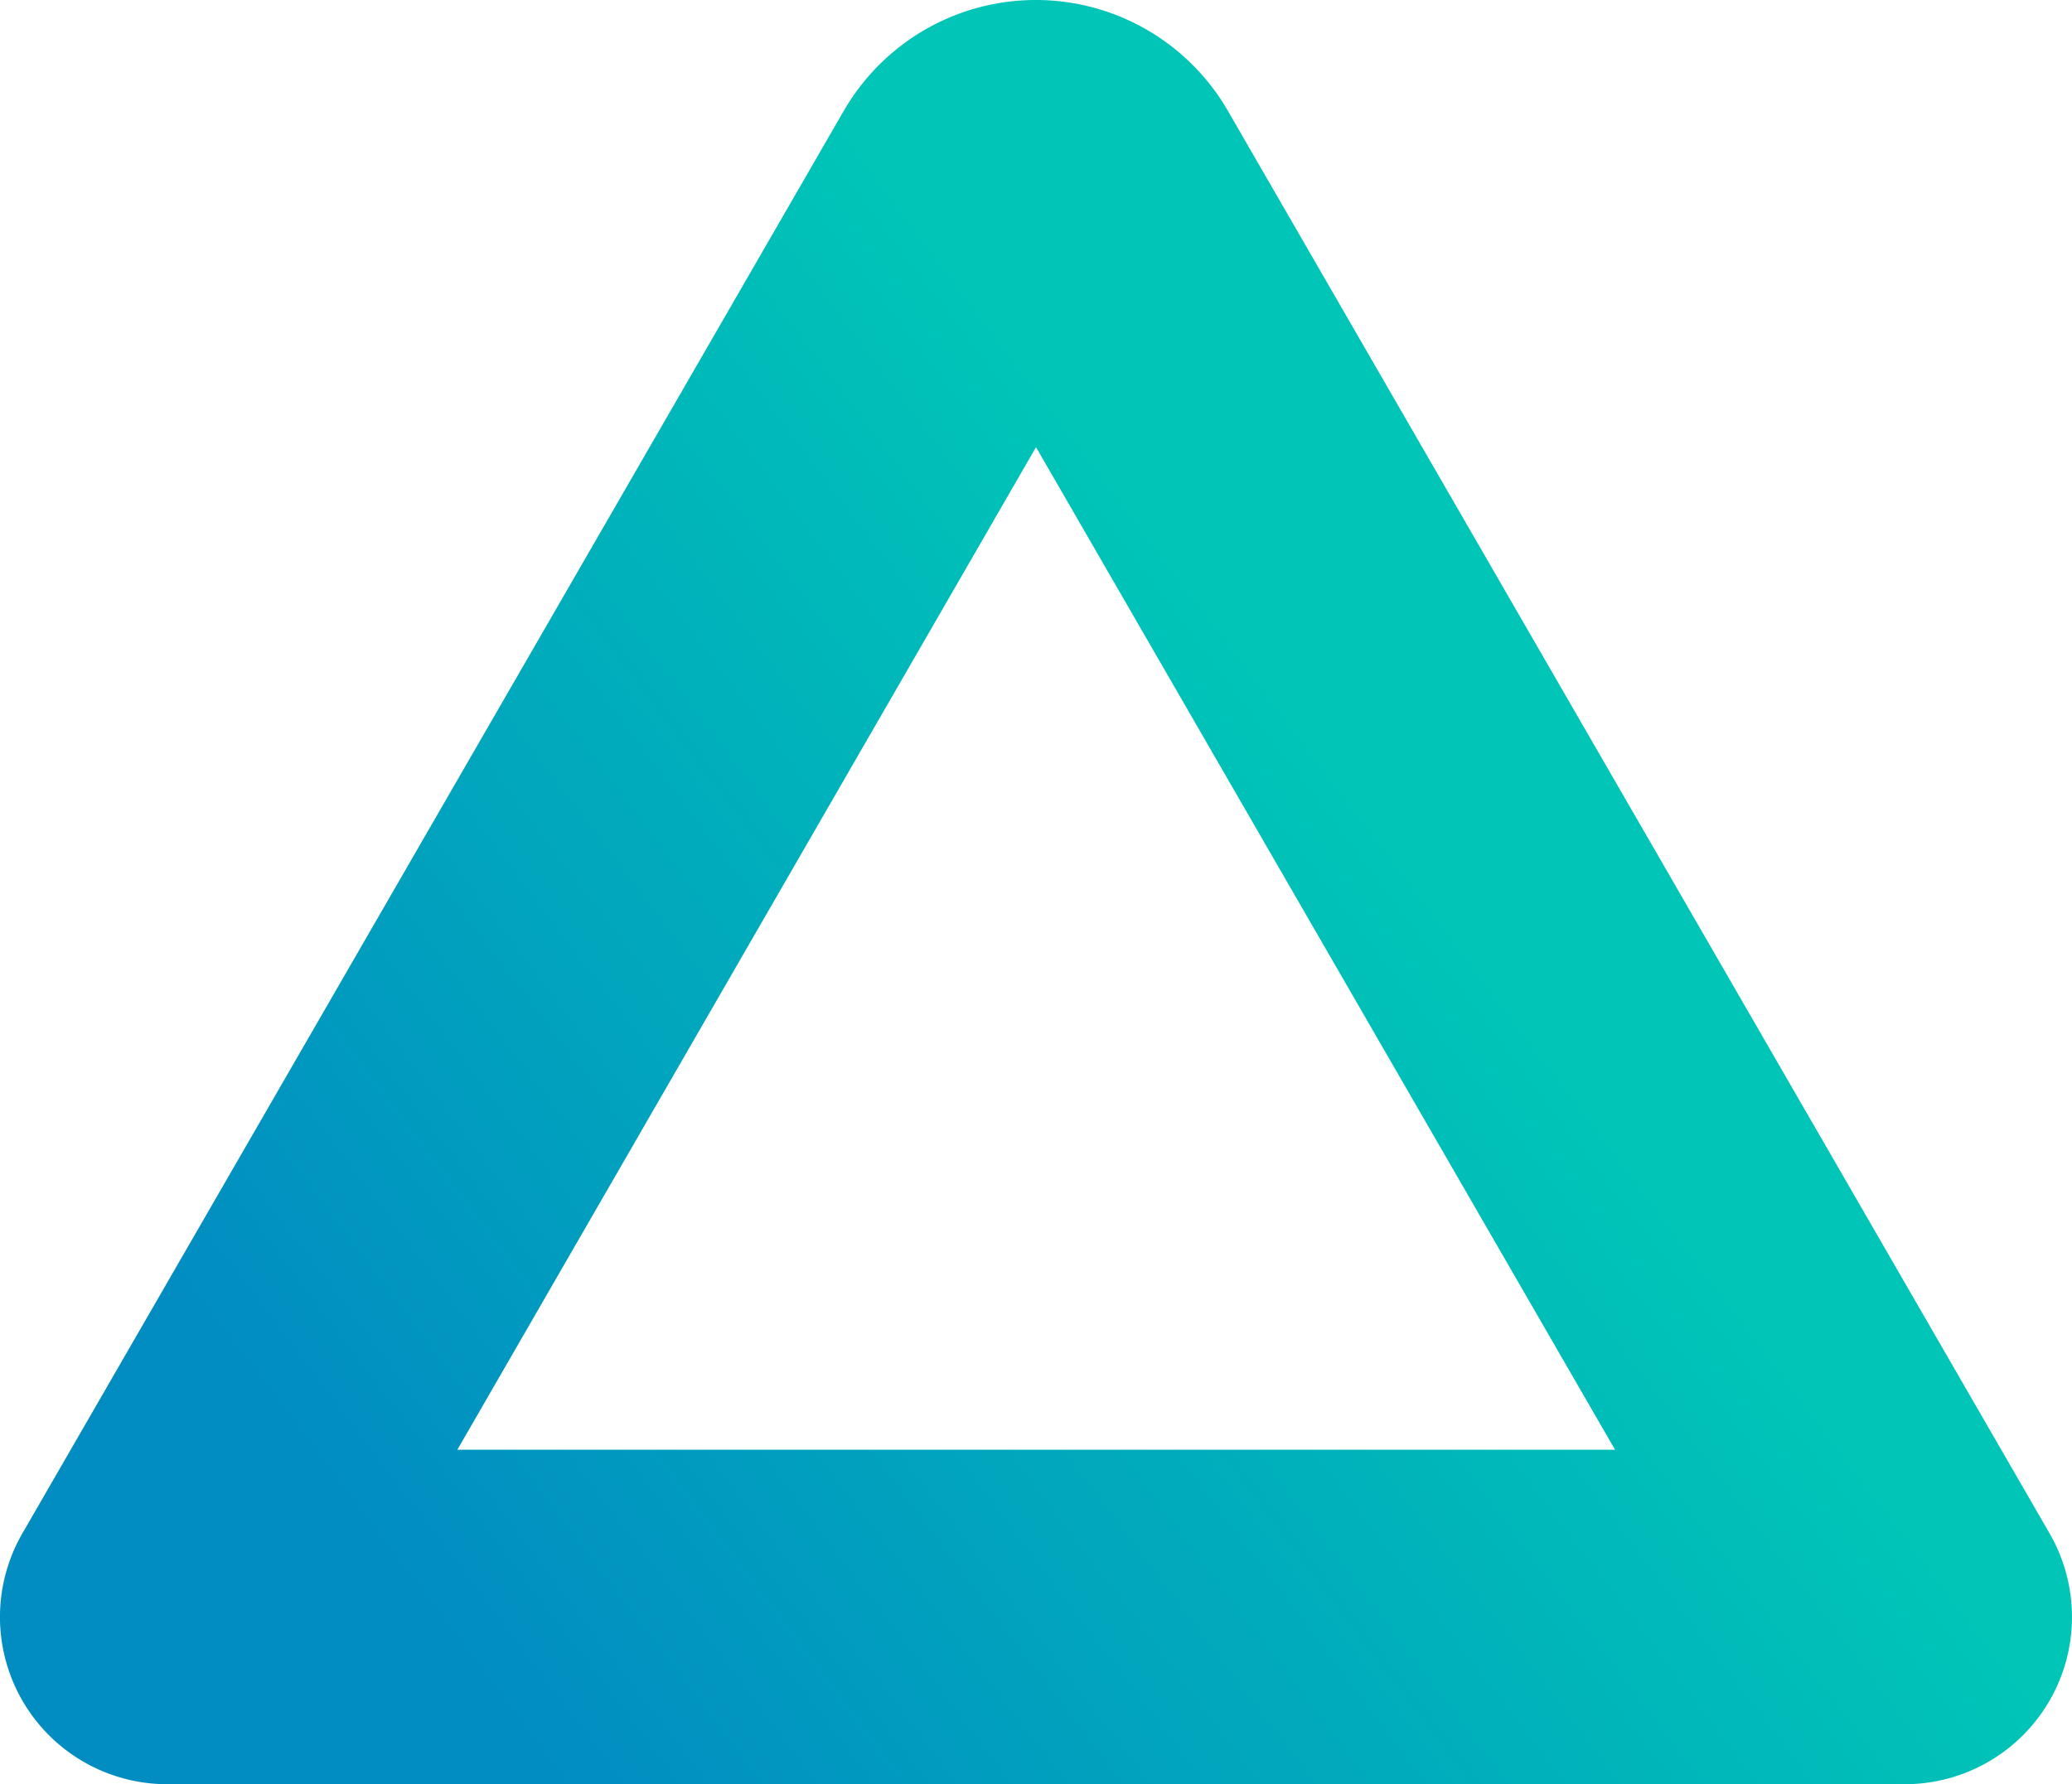 <svg xmlns="http://www.w3.org/2000/svg" xmlns:xlink="http://www.w3.org/1999/xlink" width="117.883" height="101.533" viewBox="0 0 117.883 101.533">
  <defs>
    <linearGradient id="linear-gradient" x1="0.17" y1="0.84" x2="0.688" y2="0.5" gradientUnits="objectBoundingBox">
      <stop offset="0" stop-color="#018dc2"/>
      <stop offset="1" stop-color="#00c5b7"/>
    </linearGradient>
  </defs>
  <path id="Path_8168" data-name="Path 8168" d="M182.475,25.446,215.419,82.5H149.552ZM171.529,6.322,124.807,87.258a9.516,9.516,0,0,0,8.248,14.275h98.836a9.516,9.516,0,0,0,8.248-14.275L193.4,6.322a12.616,12.616,0,0,0-21.868,0Z" transform="translate(-123.533)" fill="url(#linear-gradient)"/>
</svg>
